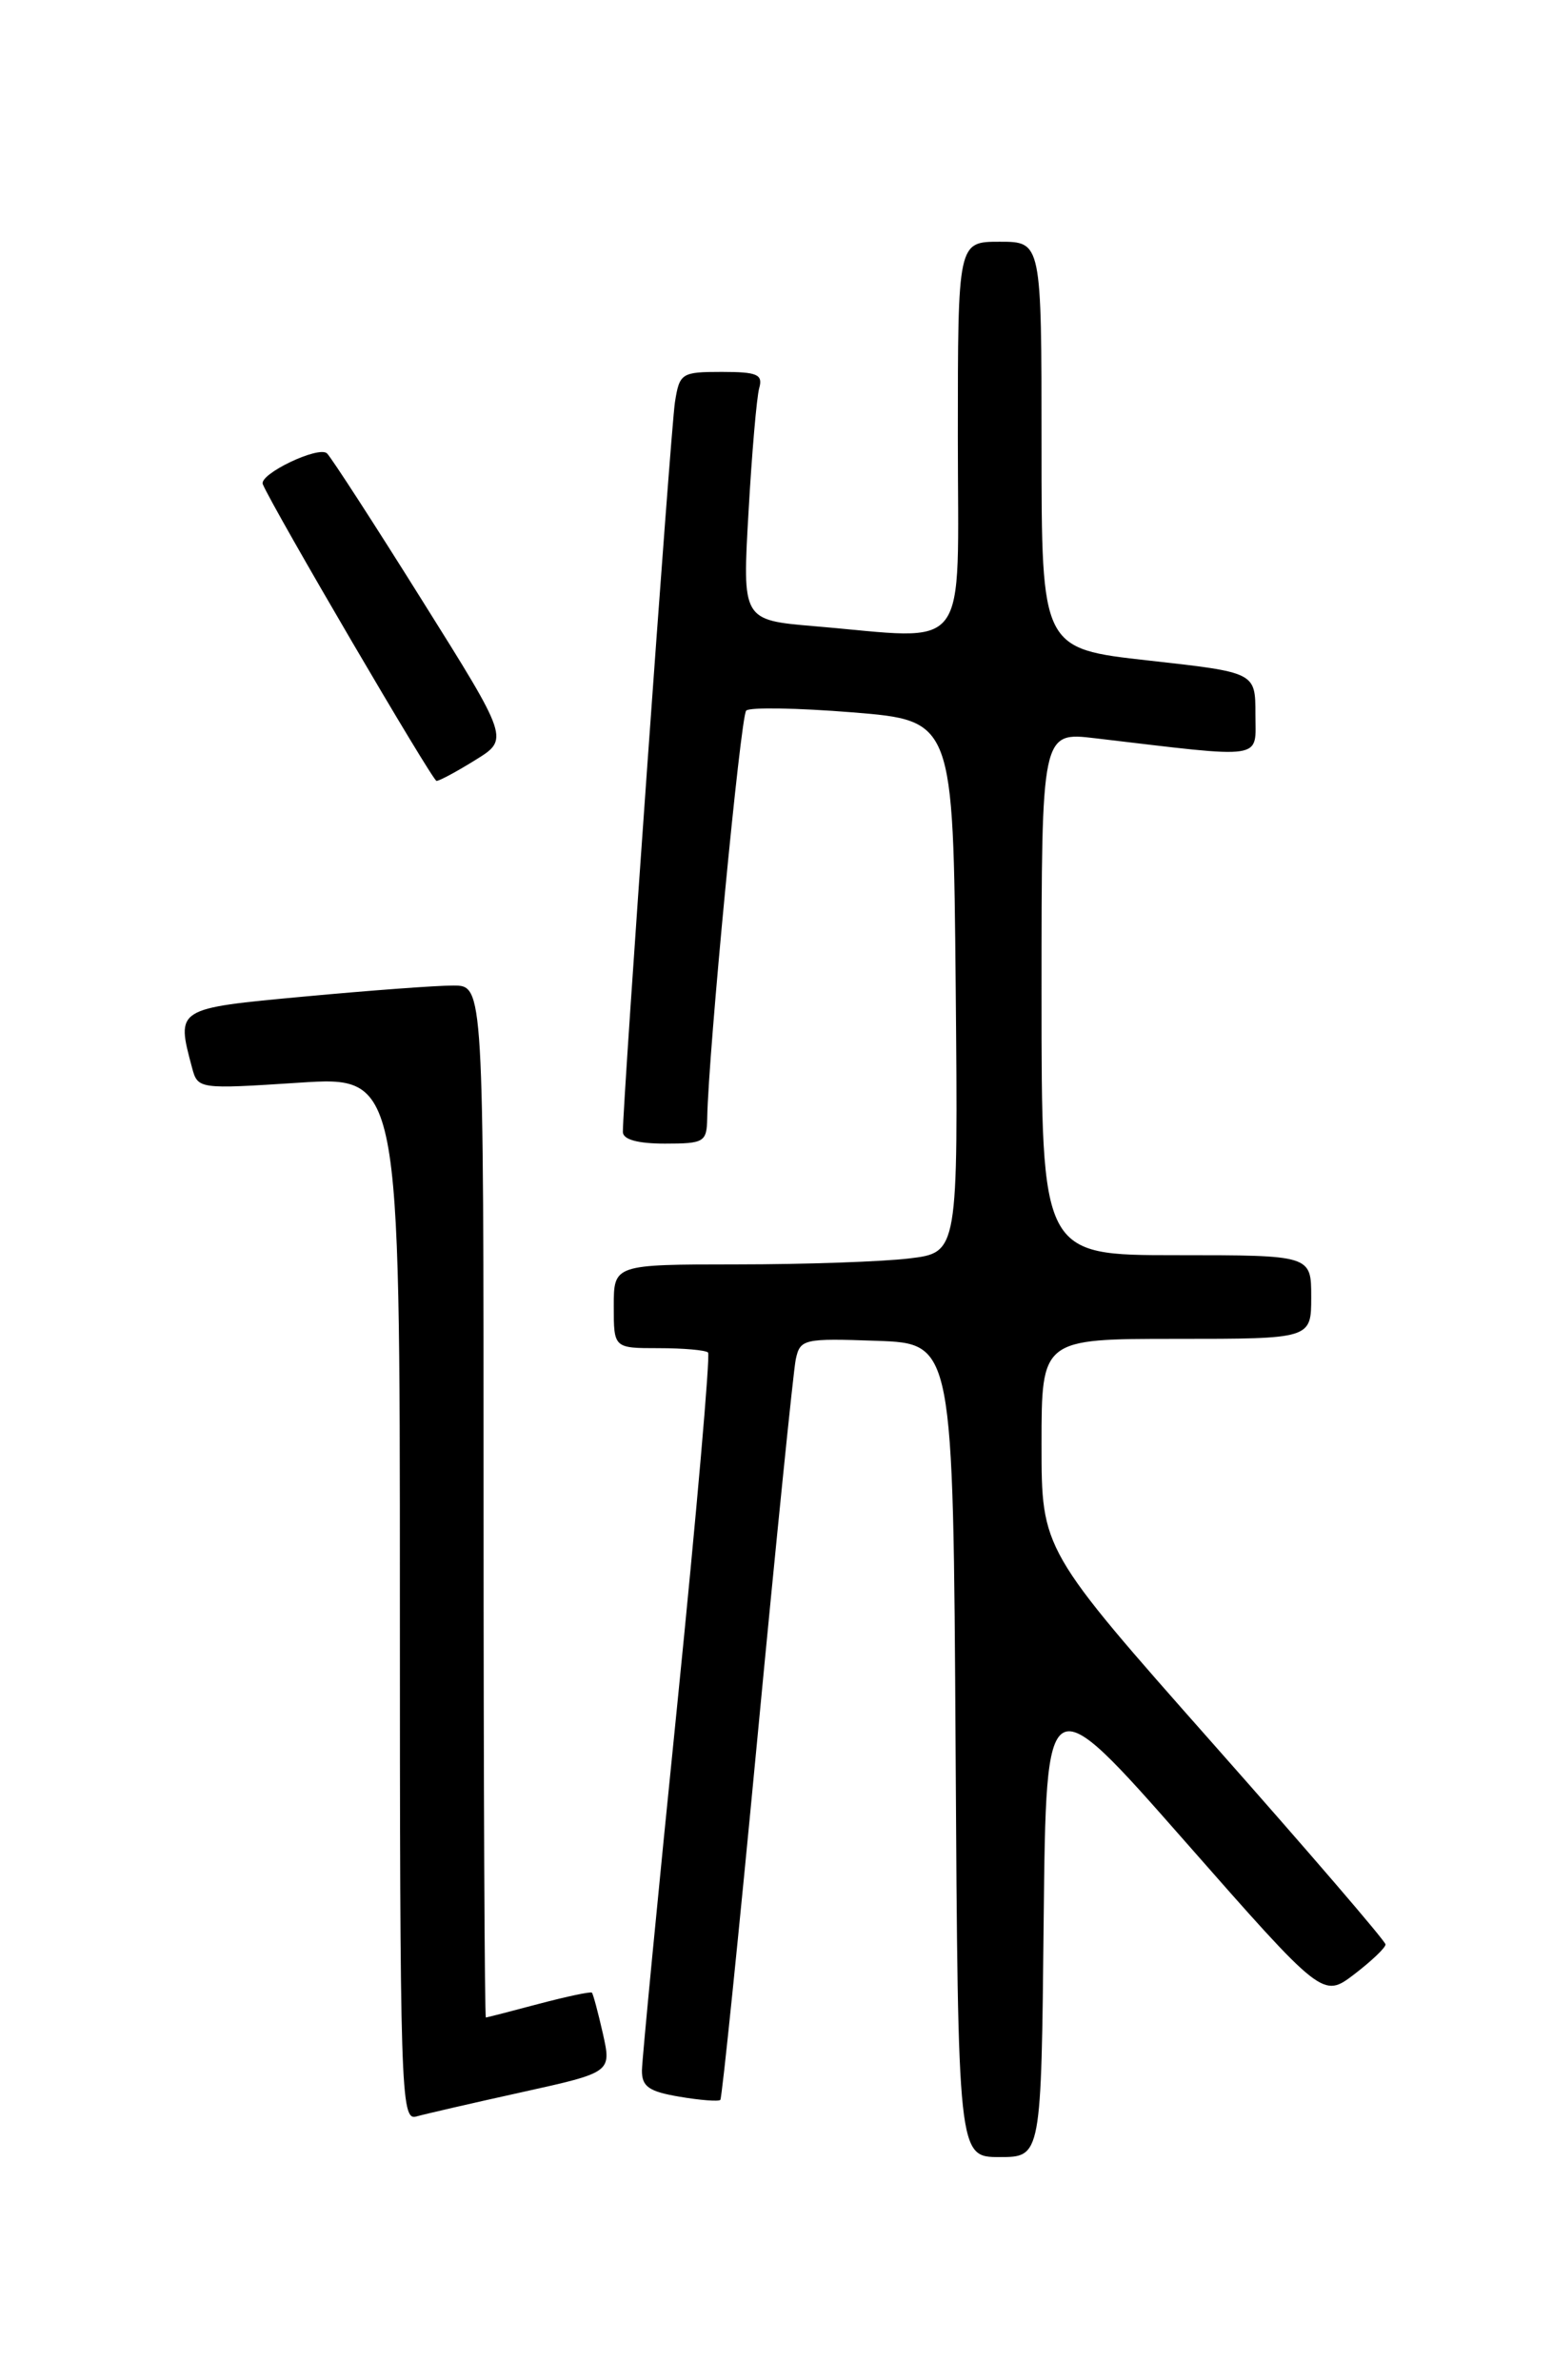 <?xml version="1.0" encoding="UTF-8" standalone="no"?>
<!DOCTYPE svg PUBLIC "-//W3C//DTD SVG 1.1//EN" "http://www.w3.org/Graphics/SVG/1.1/DTD/svg11.dtd" >
<svg xmlns="http://www.w3.org/2000/svg" xmlns:xlink="http://www.w3.org/1999/xlink" version="1.1" viewBox="0 0 167 256">
 <g >
 <path fill="currentColor"
d=" M 112.23 206.54 C 112.50 181.07 112.50 181.07 127.38 197.99 C 142.25 214.91 142.25 214.91 145.63 212.34 C 147.48 210.92 149.00 209.48 148.99 209.13 C 148.99 208.78 140.66 199.09 130.49 187.60 C 112.00 166.69 112.00 166.69 112.00 155.35 C 112.00 144.00 112.00 144.00 126.50 144.00 C 141.00 144.00 141.00 144.00 141.00 139.50 C 141.00 135.00 141.00 135.00 126.50 135.00 C 112.00 135.00 112.00 135.00 112.00 106.86 C 112.00 78.72 112.00 78.72 117.75 79.40 C 136.31 81.59 135.00 81.79 135.00 76.80 C 135.00 72.32 135.00 72.32 123.50 71.04 C 112.00 69.76 112.00 69.76 112.00 47.88 C 112.00 26.00 112.00 26.00 107.50 26.00 C 103.00 26.00 103.00 26.00 103.00 47.00 C 103.00 70.84 104.56 68.78 87.56 67.35 C 79.82 66.69 79.82 66.69 80.49 55.10 C 80.85 48.72 81.37 42.71 81.64 41.75 C 82.06 40.27 81.44 40.00 77.61 40.00 C 73.28 40.00 73.07 40.14 72.58 43.25 C 72.12 46.18 66.95 118.76 66.98 121.75 C 66.99 122.56 68.57 123.00 71.50 123.00 C 75.73 123.00 76.00 122.84 76.05 120.25 C 76.17 113.26 79.64 77.03 80.24 76.43 C 80.61 76.05 85.77 76.14 91.71 76.62 C 102.50 77.50 102.50 77.50 102.77 106.11 C 103.03 134.72 103.03 134.72 97.77 135.35 C 94.87 135.70 86.54 135.99 79.25 135.99 C 66.00 136.00 66.00 136.00 66.00 140.50 C 66.00 145.00 66.00 145.00 70.83 145.00 C 73.49 145.00 75.88 145.21 76.14 145.47 C 76.39 145.73 74.91 162.72 72.84 183.22 C 70.76 203.72 69.05 221.47 69.03 222.66 C 69.01 224.42 69.76 224.95 73.07 225.51 C 75.30 225.89 77.28 226.04 77.46 225.85 C 77.64 225.66 79.43 208.18 81.44 187.00 C 83.45 165.82 85.31 147.47 85.57 146.21 C 86.04 144.02 86.41 143.93 94.28 144.21 C 102.50 144.50 102.50 144.50 102.76 188.25 C 103.02 232.00 103.02 232.00 107.49 232.00 C 111.97 232.00 111.97 232.00 112.23 206.54 Z  M 56.13 225.02 C 65.76 222.89 65.76 222.89 64.83 218.72 C 64.31 216.43 63.78 214.45 63.65 214.32 C 63.52 214.18 60.95 214.73 57.95 215.52 C 54.95 216.32 52.39 216.98 52.25 216.99 C 52.11 216.99 52.00 192.03 52.00 161.50 C 52.00 106.00 52.00 106.00 48.75 106.00 C 46.96 105.99 39.76 106.53 32.75 107.18 C 18.87 108.47 18.94 108.43 20.65 114.83 C 21.27 117.14 21.35 117.15 32.14 116.45 C 43.00 115.74 43.00 115.74 43.00 171.94 C 43.00 224.98 43.10 228.11 44.75 227.64 C 45.71 227.37 50.83 226.19 56.13 225.02 Z  M 51.12 81.74 C 54.75 79.50 54.75 79.50 45.39 64.57 C 40.25 56.35 35.65 49.25 35.17 48.77 C 34.30 47.90 27.81 51.00 28.26 52.08 C 29.35 54.68 46.51 84.00 46.94 83.99 C 47.25 83.99 49.13 82.98 51.12 81.74 Z "/>
</g>
</svg>